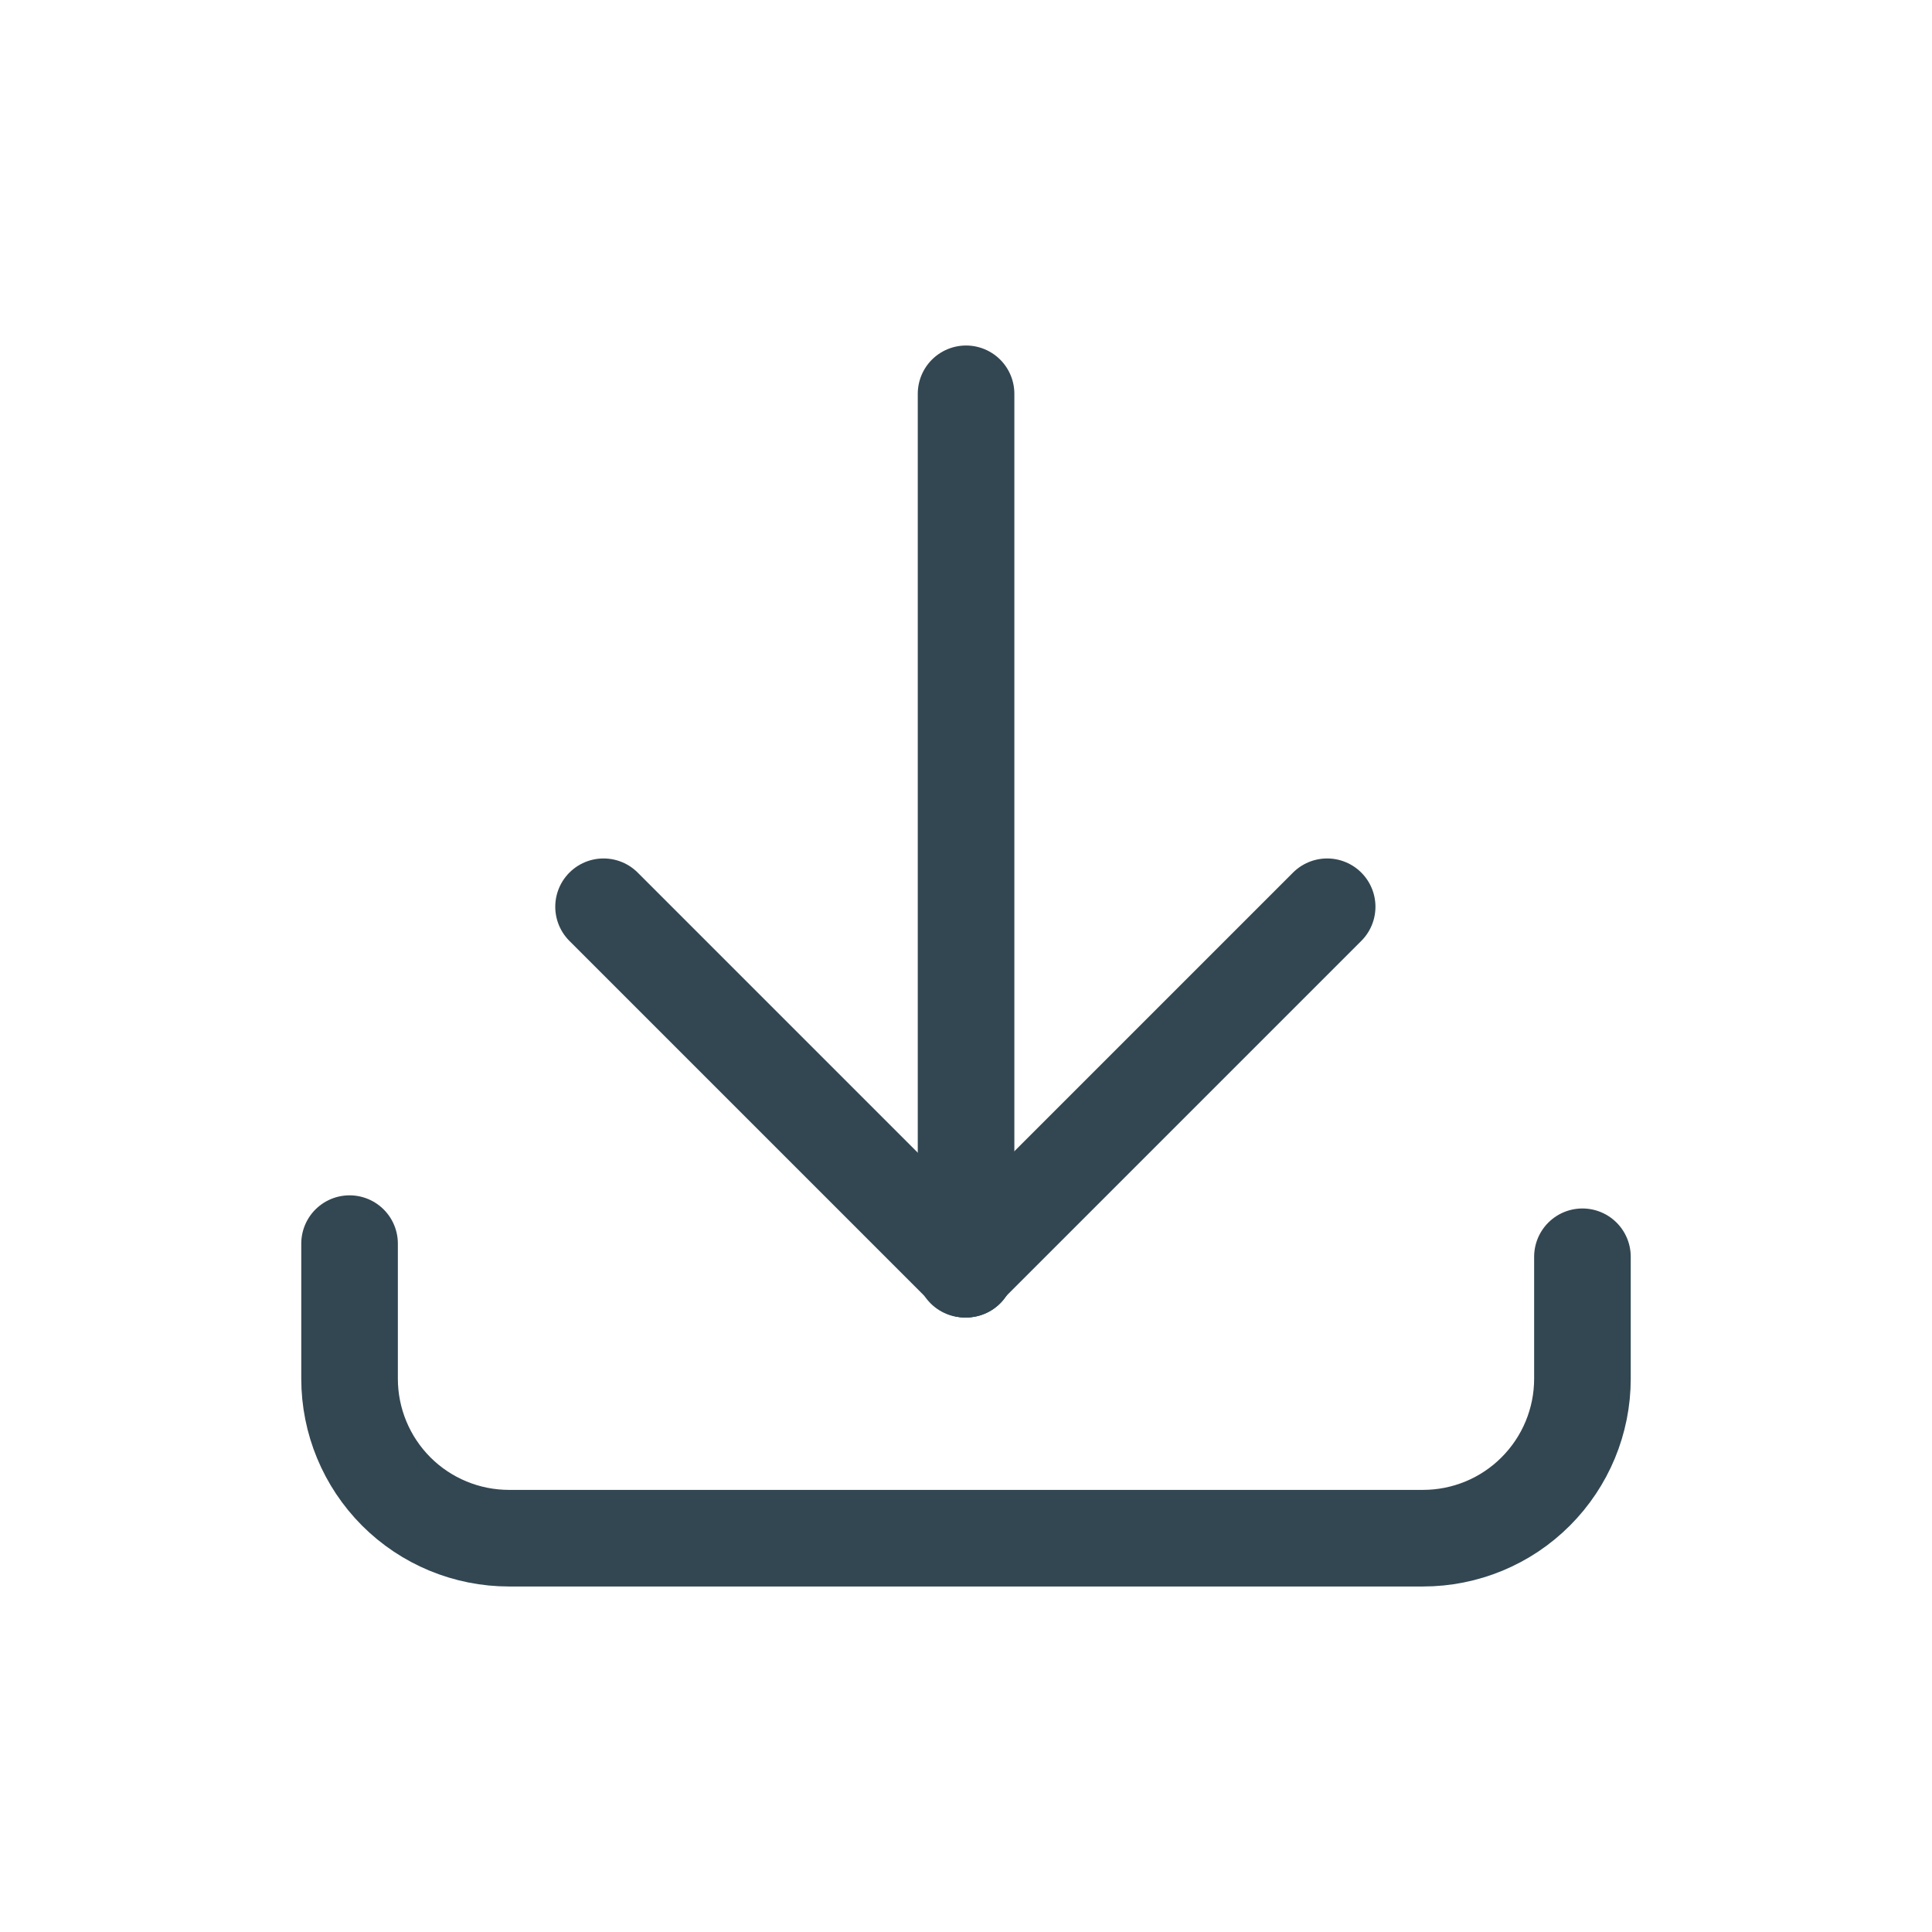 <svg width="30" height="30" viewBox="0 0 30 30" fill="none" xmlns="http://www.w3.org/2000/svg">
<path d="M5.428 19.311V21.408C5.428 22.066 5.689 22.695 6.153 23.16C6.618 23.625 7.248 23.885 7.905 23.885C11.576 23.885 18.424 23.885 22.095 23.885C22.752 23.885 23.382 23.625 23.846 23.16C24.311 22.695 24.572 22.066 24.572 21.408C24.572 20.421 24.572 19.515 24.572 19.515" stroke="#334752" stroke-width="1.5" stroke-miterlimit="1.5" stroke-linecap="round" stroke-linejoin="round"/>
<path d="M15.001 6.115V19.708" stroke="#334752" stroke-width="1.5" stroke-miterlimit="1.5" stroke-linecap="round" stroke-linejoin="round"/>
<path d="M9.372 14.08L15 19.708" stroke="#334752" stroke-width="1.5" stroke-miterlimit="1.5" stroke-linecap="round" stroke-linejoin="round"/>
<path d="M20.608 14.08L14.98 19.708" stroke="#334752" stroke-width="1.5" stroke-miterlimit="1.5" stroke-linecap="round" stroke-linejoin="round"/>
</svg>
